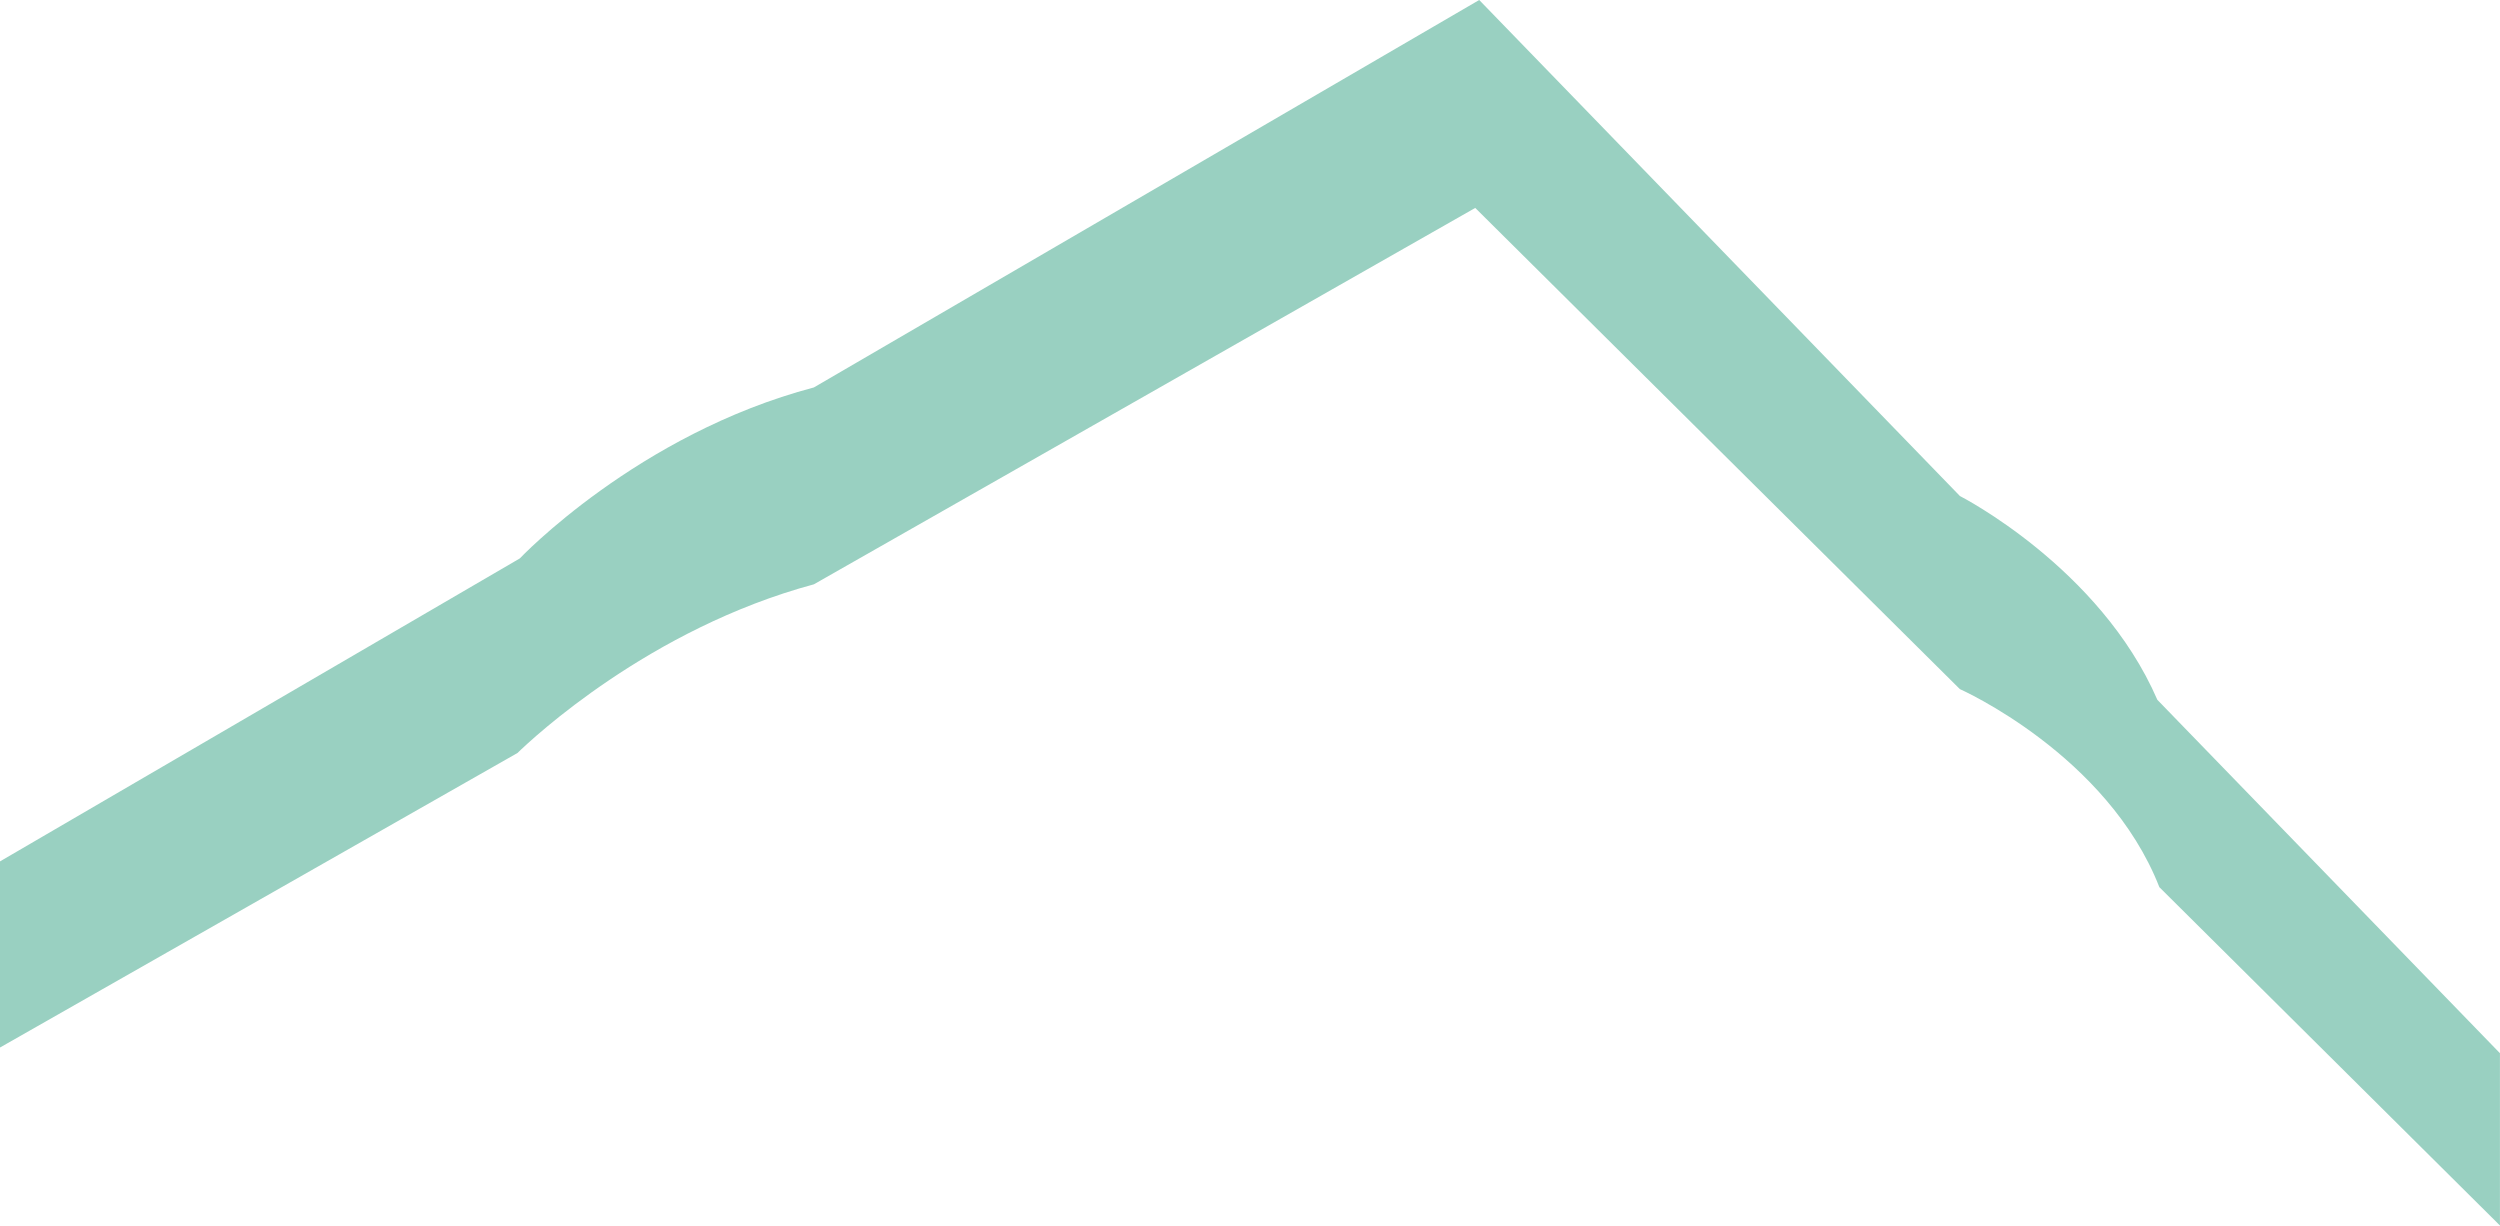 <svg id="floor_32" data-name="floor 32" xmlns="http://www.w3.org/2000/svg" viewBox="0 0 420.83 206.33"><defs><style>.cls-1{fill:#008a64;opacity:0.4;}</style></defs><title>32-floor</title><path class="cls-1" d="M404.15,395.8c-9.68-22.31-33.23-34.3-33.23-34.3L290,278,178,343.22C148.33,351.05,128.5,372,128.5,372v0L41,423v31.33l87.11-49.58c2.51-2.44,22.21-20.93,49.89-28.39L289.33,313l81.58,81h0s24.83,11,33.58,33.34h0l57.33,56.95v-29Z" transform="translate(-41 -278)"/></svg>